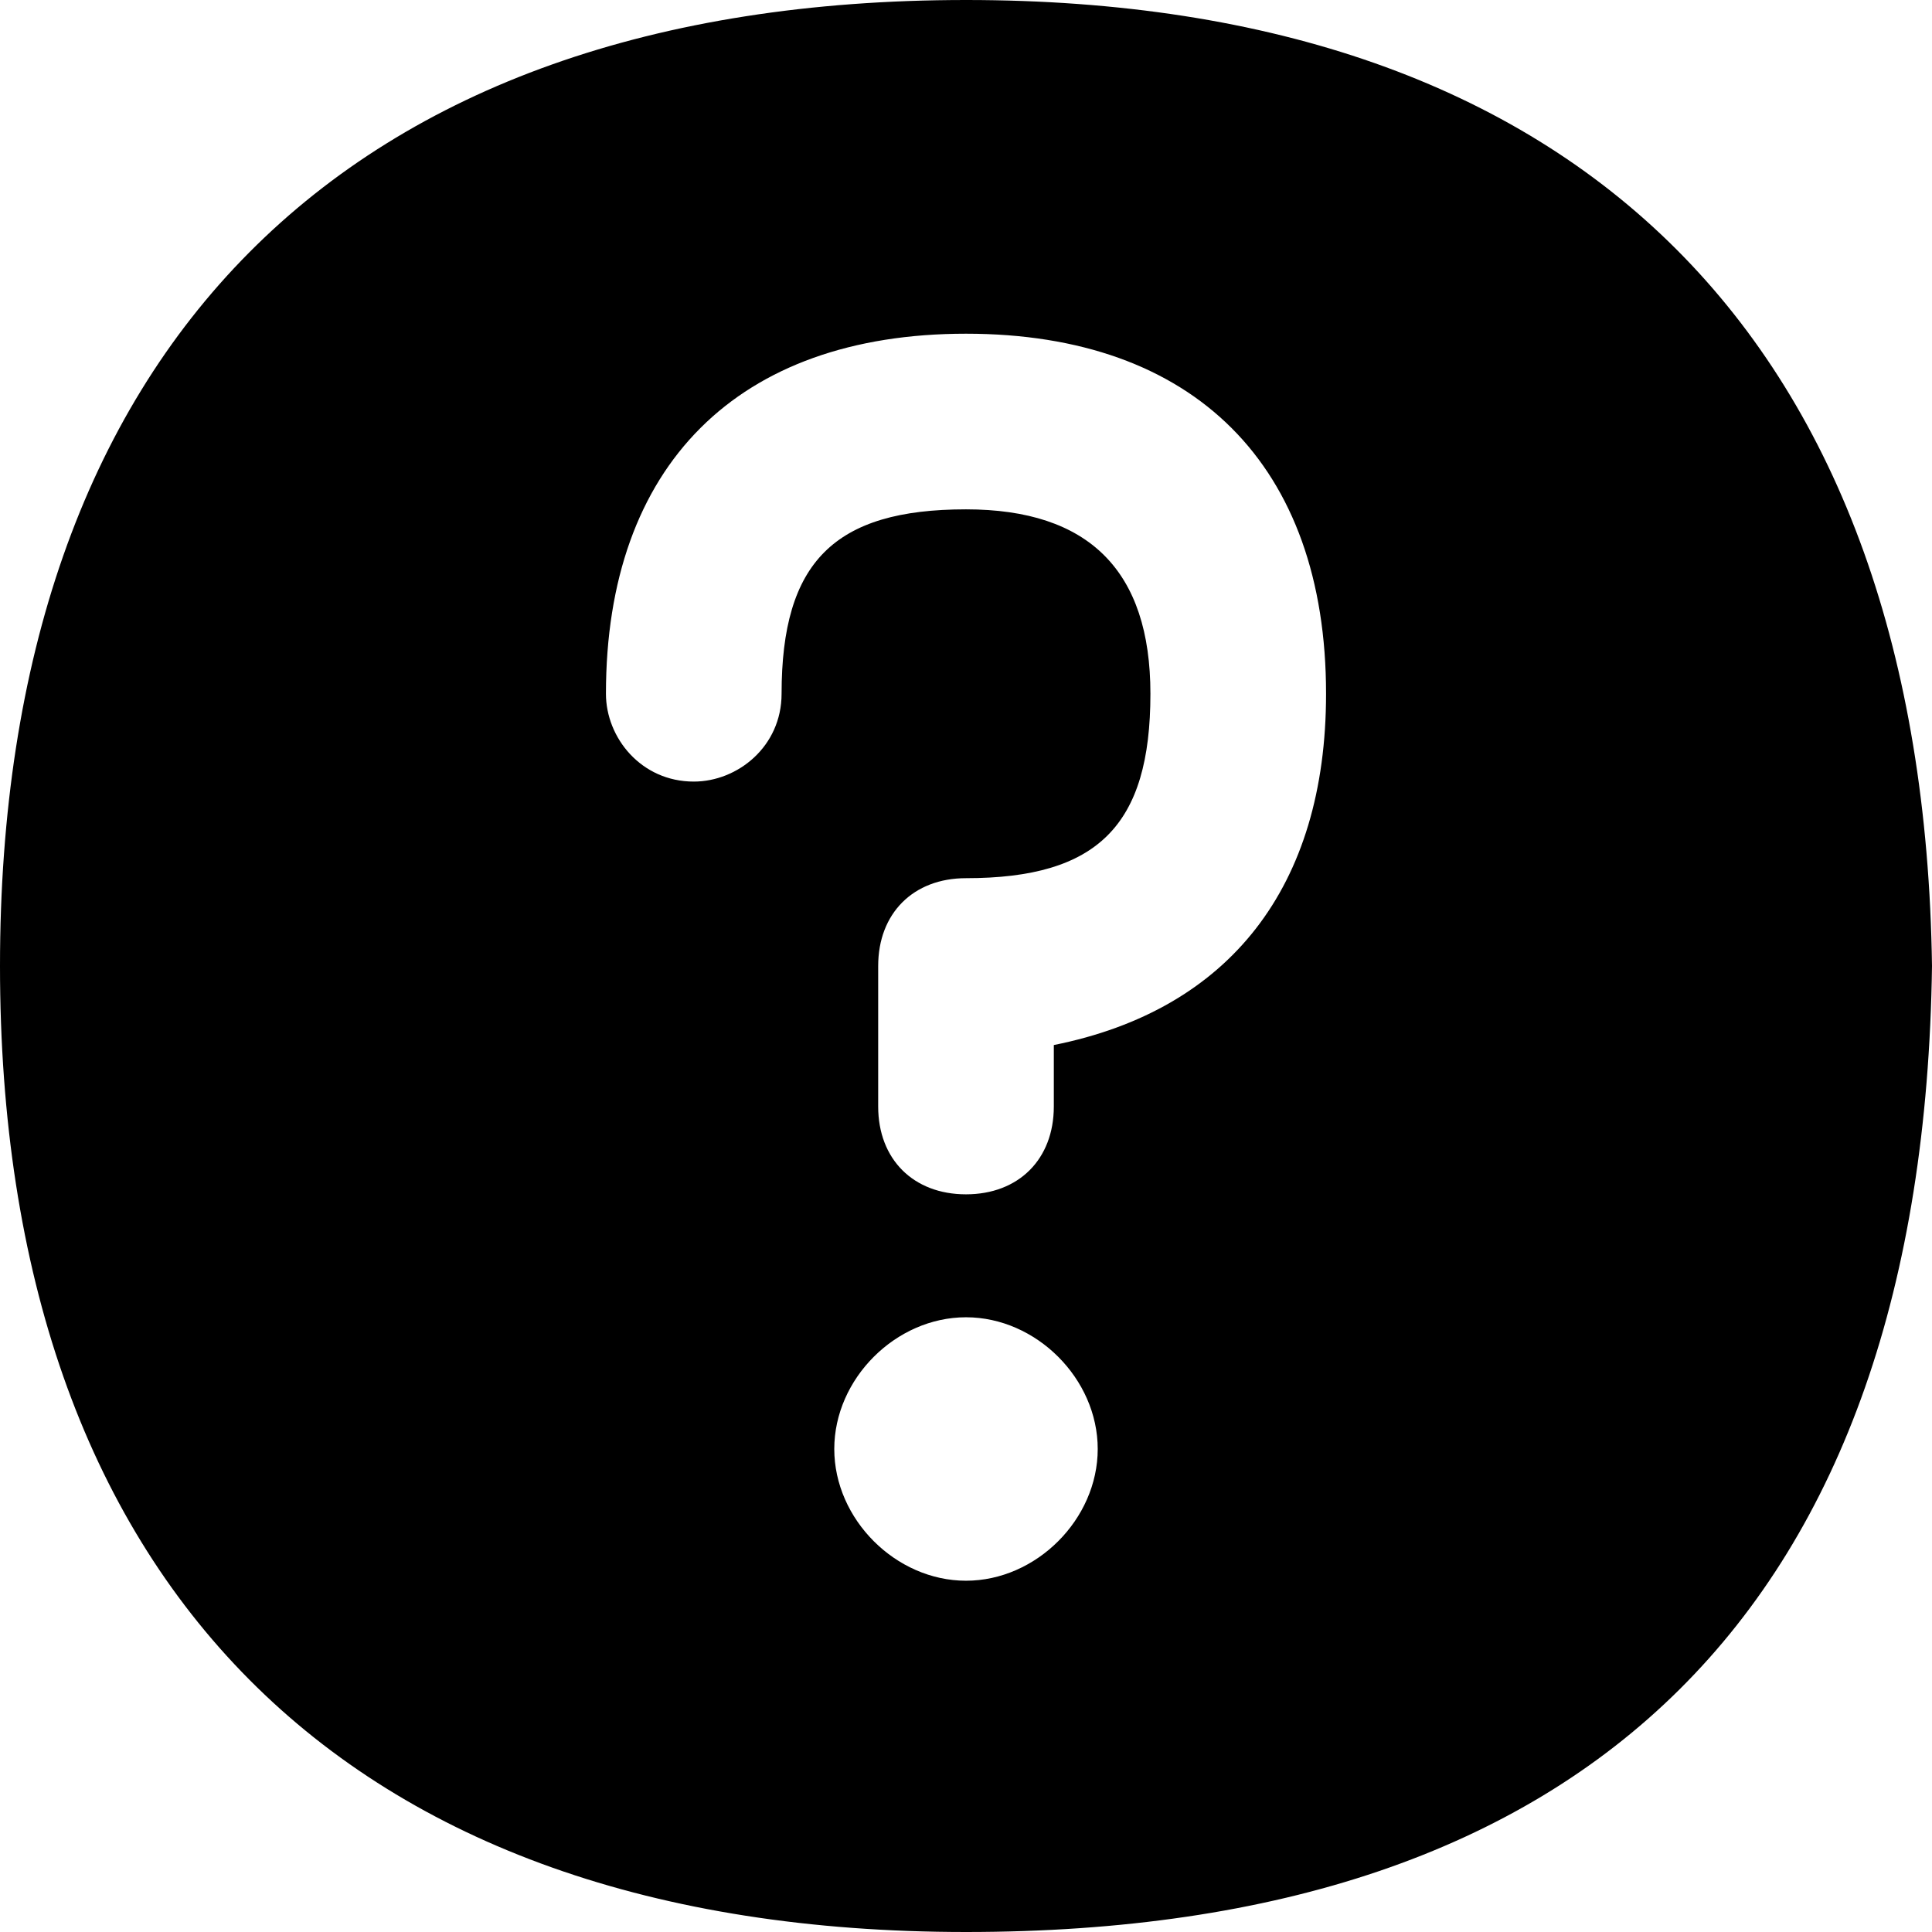 <?xml version="1.0" encoding="UTF-8"?><svg id="a" xmlns="http://www.w3.org/2000/svg" width="22" height="22" viewBox="0 0 22 22"><path d="M11,0C3.9,0,0,4,0,11s3.9,11,11,11,10.9-3.7,11-11c-.1-7.1-4-11-11-11Zm0,18c-.8,0-1.5-.7-1.5-1.5s.7-1.5,1.5-1.5,1.5,.7,1.5,1.5-.7,1.5-1.5,1.5Zm1-6.1v.7c0,.6-.4,1-1,1s-1-.4-1-1v-1.6c0-.6,.4-1,1-1,1.5,0,2.1-.6,2.1-2.1,0-1.4-.7-2.1-2.1-2.1-1.5,0-2.1,.6-2.1,2.1,0,.6-.5,1-1,1-.6,0-1-.5-1-1,0-2.6,1.5-4.1,4.1-4.1s4.1,1.5,4.1,4.1c0,2.2-1.1,3.6-3.1,4h0Z" /></svg>